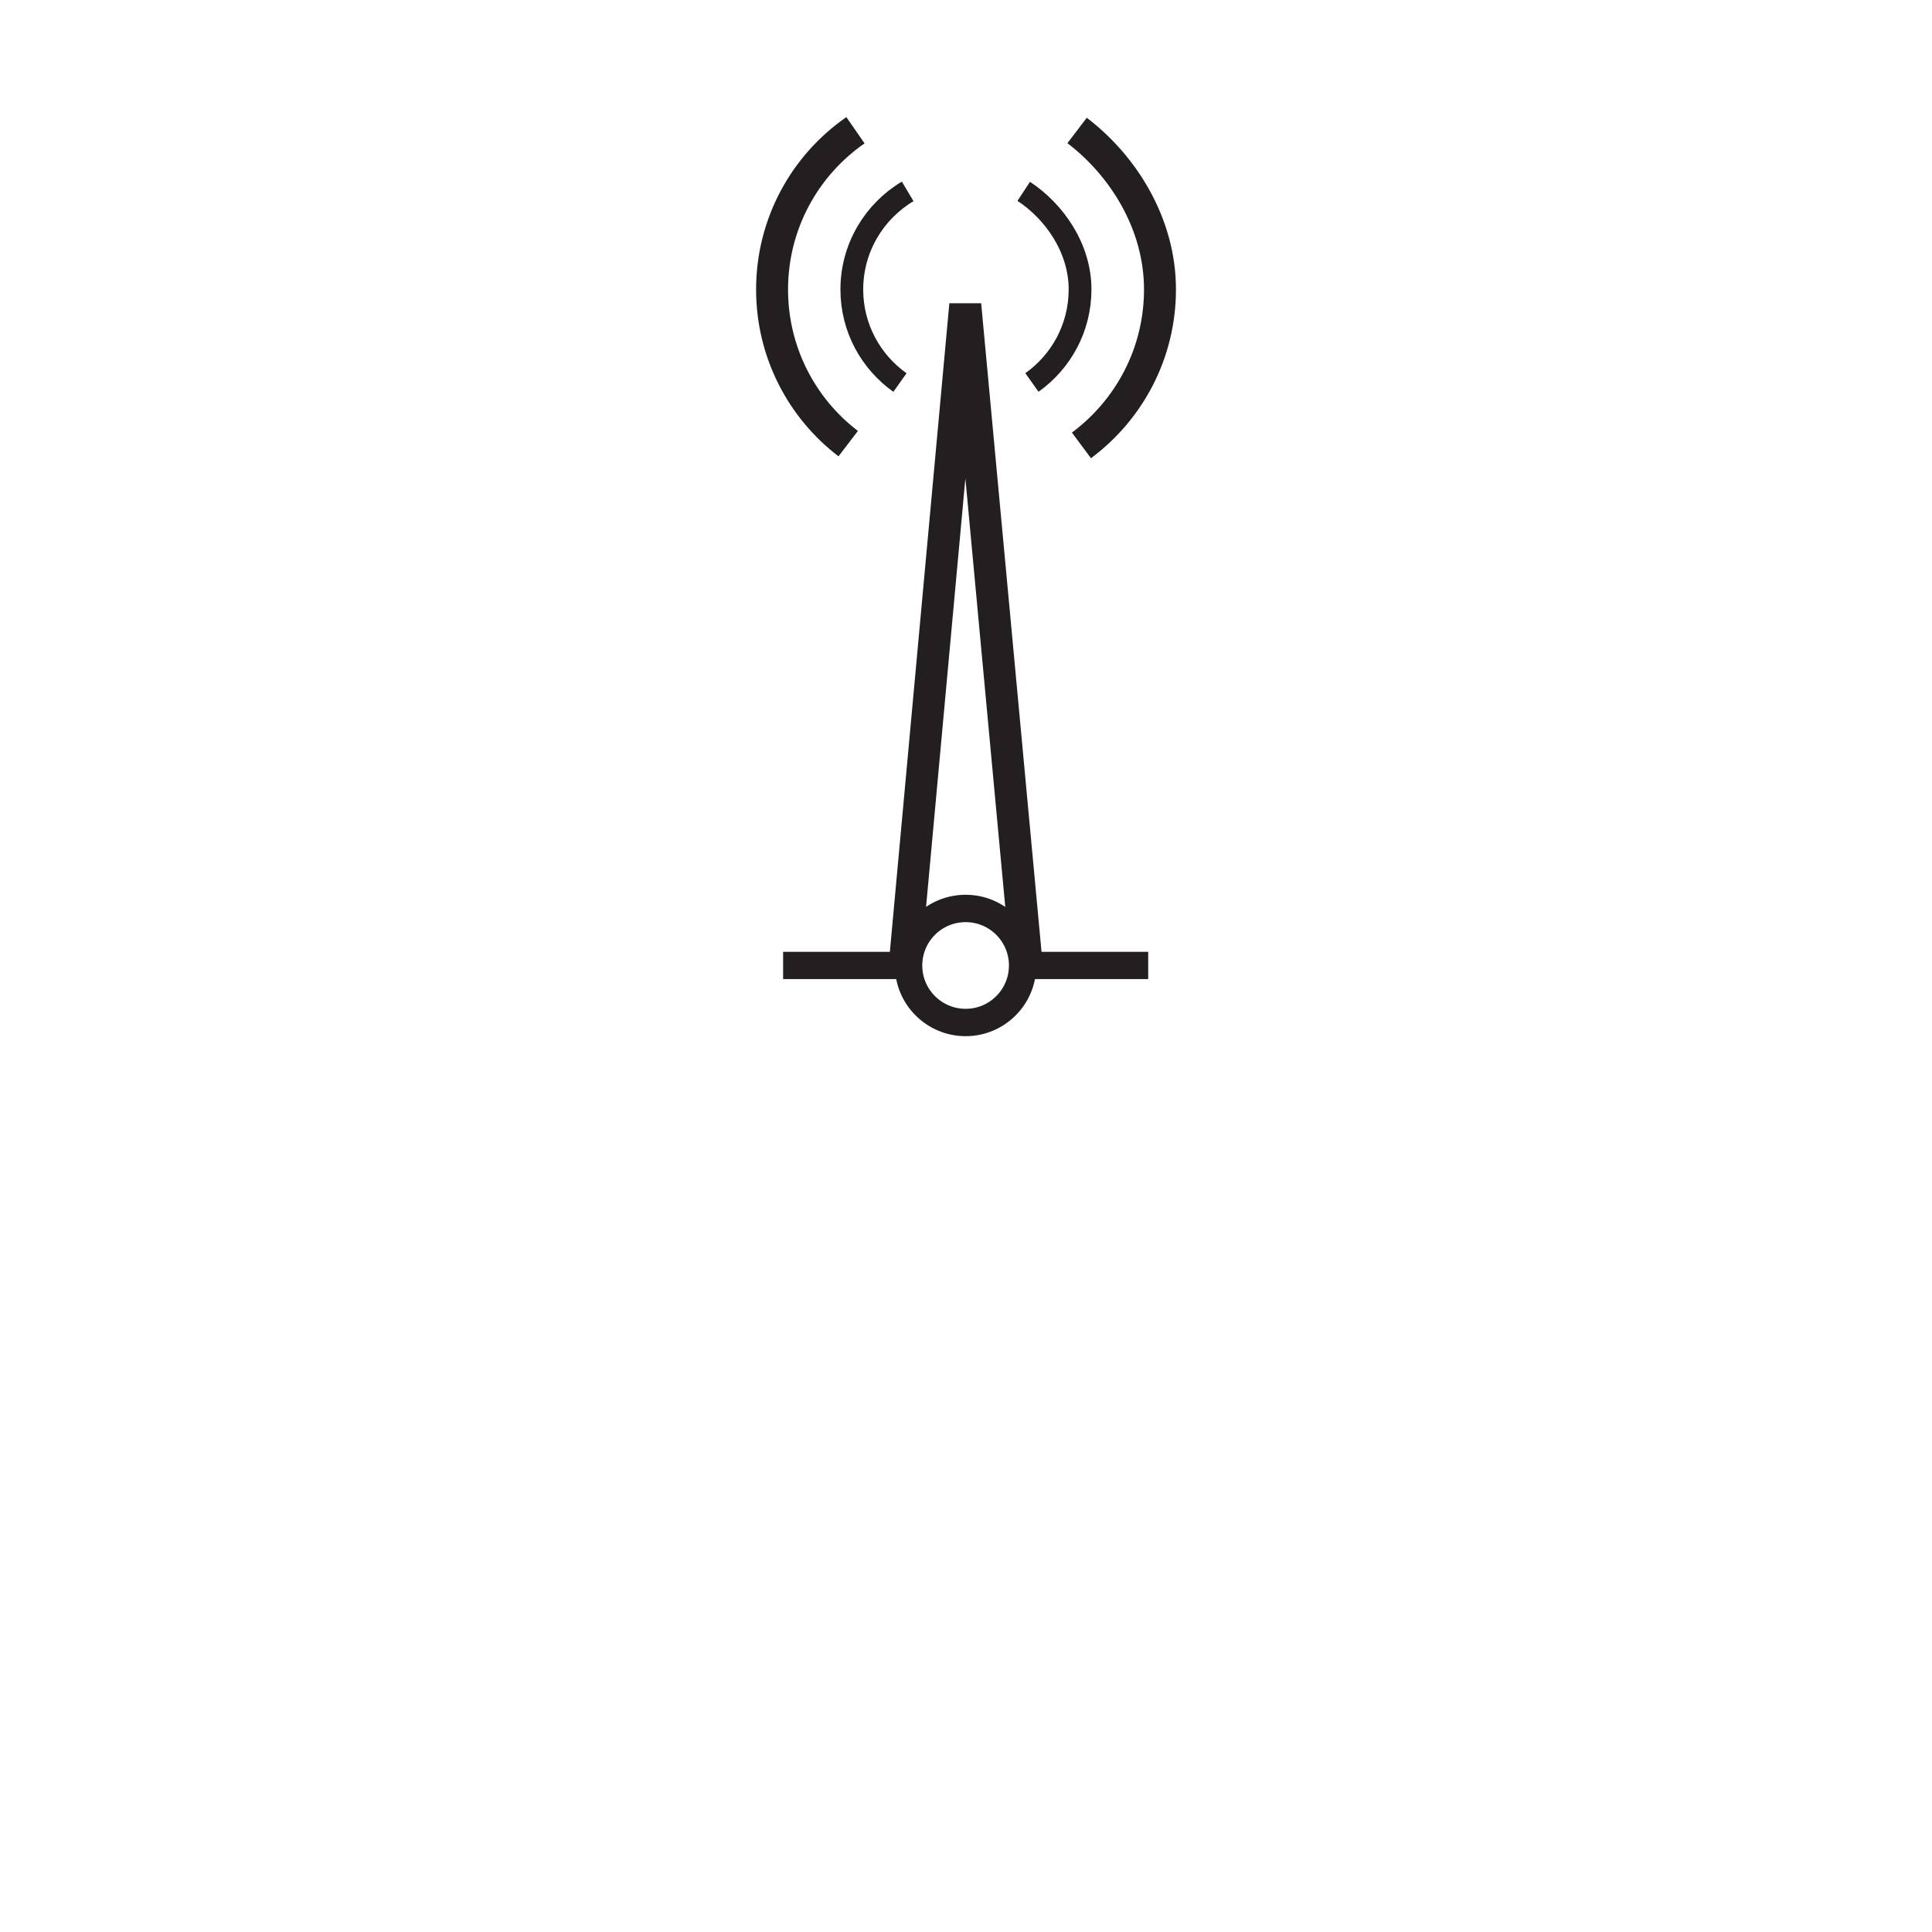 <?xml version="1.0" encoding="UTF-8" standalone="no"?>
<svg
   version="1.0"
   width="32"
   height="32"
   id="svg2"
   xmlns="http://www.w3.org/2000/svg"
   xmlns:svg="http://www.w3.org/2000/svg">

  <g
     id="g153557"
     transform="translate(-4.263)">
    <g
       id="g1658"
       transform="matrix(1.333,0,0,-1.333,19.169,6.336)"
       clip-path="url(#clipPath115602)">
      <path
         d="m 0,0 c -0.362,0.257 -0.598,0.678 -0.598,1.156 0,0.518 0.279,0.972 0.694,1.219"
         style="fill:none;stroke:#231f20;stroke-width:0.283;stroke-linecap:butt;stroke-linejoin:miter;stroke-miterlimit:3.864;stroke-dasharray:none;stroke-opacity:1"
         id="path1660" />
    </g>
    <g
       id="g1662"
       transform="matrix(1.333,0,0,-1.333,21.219,3.169)"
       clip-path="url(#clipPath115596)">
      <path
         d="M 0,0 C 0.376,-0.247 0.7,-0.701 0.7,-1.219 0.7,-1.697 0.464,-2.118 0.102,-2.375"
         style="fill:none;stroke:#231f20;stroke-width:0.283;stroke-linecap:butt;stroke-linejoin:miter;stroke-miterlimit:3.864;stroke-dasharray:none;stroke-opacity:1"
         id="path1664" />
    </g>
    <g
       id="g1666"
       transform="matrix(1.333,0,0,-1.333,18.312,7.348)"
       clip-path="url(#clipPath115590)">
      <path
         d="m 0,0 c -0.575,0.439 -0.946,1.134 -0.946,1.915 0,0.82 0.41,1.545 1.036,1.979"
         style="fill:none;stroke:#231f20;stroke-width:0.397;stroke-linecap:butt;stroke-linejoin:miter;stroke-miterlimit:3.864;stroke-dasharray:none;stroke-opacity:1"
         id="path1668" />
    </g>
    <g
       id="g1670"
       transform="matrix(1.333,0,0,-1.333,22.103,2.161)"
       clip-path="url(#clipPath115584)">
      <path
         d="m 0,0 c 0.573,-0.436 1.03,-1.159 1.03,-1.975 0,-0.794 -0.384,-1.498 -0.976,-1.938"
         style="fill:none;stroke:#231f20;stroke-width:0.397;stroke-linecap:butt;stroke-linejoin:miter;stroke-miterlimit:3.864;stroke-dasharray:none;stroke-opacity:1"
         id="path1672" />
    </g>
    <g
       id="g1674"
       transform="matrix(1.333,0,0,-1.333,19.212,16.217)"
       clip-path="url(#clipPath115578)">
      <path
         d="M 0,0 H -1.484 V 0.339 H 0.062 Z"
         style="fill:#231f20;fill-opacity:1;fill-rule:nonzero;stroke:none"
         id="path1676" />
    </g>
    <g
       id="g1678"
       transform="matrix(1.333,0,0,-1.333,21.108,15.765)"
       clip-path="url(#clipPath115572)">
      <path
         d="M 0,0 H 1.63 V -0.339 H 0.063 Z"
         style="fill:#231f20;fill-opacity:1;fill-rule:nonzero;stroke:none"
         id="path1680" />
    </g>
    <g
       id="g1682"
       transform="matrix(1.333,0,0,-1.333,19.312,15.992)"
       clip-path="url(#clipPath115566)">
      <path
         d="M 0,0 C 0,0.392 0.317,0.709 0.709,0.709 1.1,0.709 1.417,0.392 1.417,0 1.417,-0.39 1.1,-0.708 0.709,-0.708 0.317,-0.708 0,-0.39 0,0 Z"
         style="fill:none;stroke:#231f20;stroke-width:0.34;stroke-linecap:butt;stroke-linejoin:miter;stroke-miterlimit:3.864;stroke-dasharray:none;stroke-opacity:1"
         id="path1684" />
    </g>
    <g
       id="g1686"
       transform="matrix(1.333,0,0,-1.333,19.251,15.947)"
       clip-path="url(#clipPath115560)">
      <path
         d="M 0,0 0.75,8.177 1.511,0"
         style="fill:none;stroke:#231f20;stroke-width:0.397;stroke-linecap:butt;stroke-linejoin:miter;stroke-miterlimit:3.864;stroke-dasharray:none;stroke-opacity:1"
         id="path1688" />
    </g>
  </g>
</svg>
